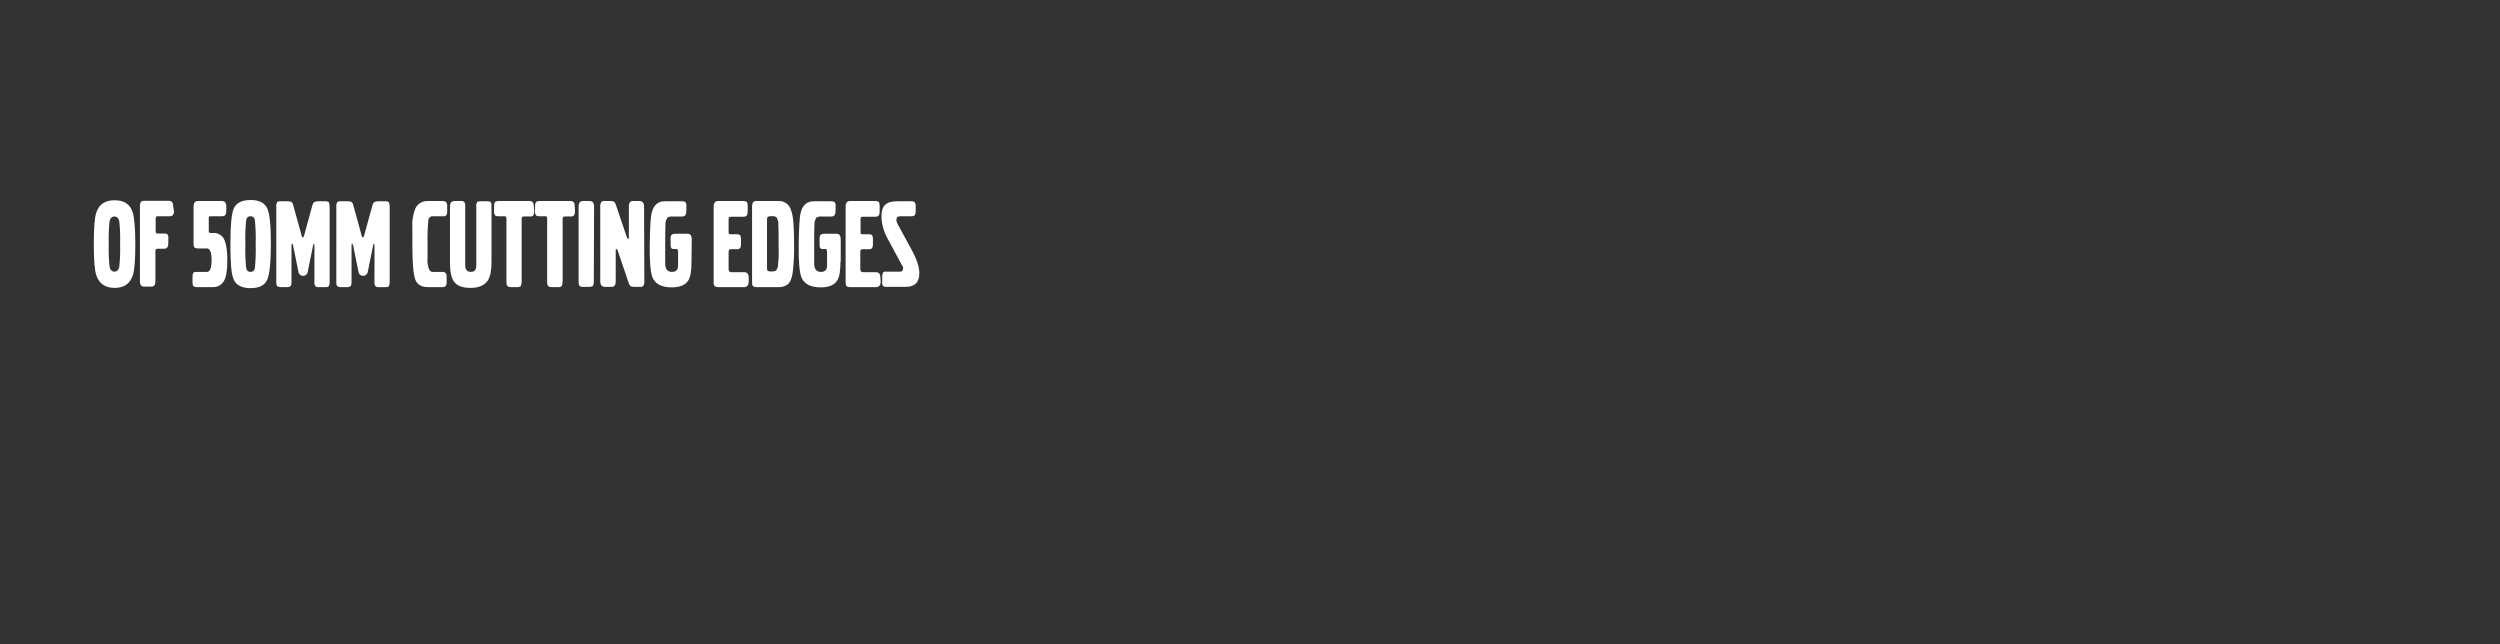 <?xml version="1.0" encoding="utf-8"?>
<!-- Generator: Adobe Illustrator 26.0.3, SVG Export Plug-In . SVG Version: 6.00 Build 0)  -->
<svg version="1.1" id="Layer_1" xmlns="http://www.w3.org/2000/svg" xmlns:xlink="http://www.w3.org/1999/xlink" x="0px" y="0px"
	 viewBox="0 0 970 250" style="enable-background:new 0 0 970 250;" xml:space="preserve">
<rect x="0" y="0" width="970" height="250" fill="#333333" stroke="none"/>
<style type="text/css">
	.st0{fill:#FFFFFF;}
</style>
<g>
	<g>
		<path class="st0" d="M52.5,94.6c0,6.2-0.3,10.3-1,12.3c-1.1,3.2-3.4,4.8-7,4.8s-6-1.6-7.1-4.8c-0.7-2-1-6.1-1-12.3
			s0.3-10.3,1-12.2c1.1-3.2,3.4-4.7,7.1-4.7s6,1.6,7,4.7C52.1,84.4,52.5,88.5,52.5,94.6z M46.6,94.6c0.1-2.9,0-5.7-0.3-8.6
			c-0.2-1.3-0.9-2-1.9-2s-1.7,0.7-1.9,2c-0.3,2.9-0.4,5.7-0.3,8.6c-0.1,2.9,0,5.8,0.3,8.7c0.2,1.4,0.9,2.1,1.9,2.1s1.7-0.7,1.9-2.1
			C46.6,100.4,46.7,97.5,46.6,94.6z"/>
		<path class="st0" d="M67.5,81.9c0,1.3-0.5,2-1.6,2h-4.6c-0.4,0-0.7,0.1-0.8,0.3c-0.1,0.3-0.1,0.7-0.1,1v4.5c0,0.6,0.2,0.9,0.6,0.9
			h2.8c0.7,0,1.1,0.2,1.3,0.5c0.2,0.5,0.3,1,0.2,1.5v1.8c0,1.4-0.5,2.1-1.6,2.1h-2.5c-0.4,0-0.7,0.1-0.8,0.3c-0.1,0.3-0.1,0.7-0.1,1
			v11.3c0,1.4-0.5,2.1-1.5,2.1h-2.8c-0.8,0-1.3-0.3-1.5-0.8c-0.1-0.4-0.2-0.8-0.2-1.2v-29c0-1.2,0.2-1.8,0.6-2.1
			c0.3-0.1,0.7-0.2,1-0.2h9.5c1.2,0,1.8,0.7,1.8,2.2L67.5,81.9z"/>
		<path class="st0" d="M88.2,101.1c0,3.6-0.4,6.3-1.3,7.9c-0.9,1.6-2.6,2.5-4.4,2.4h-6.1c-0.9,0-1.5-0.3-1.6-0.9
			c-0.1-0.4-0.1-0.8-0.1-1.3v-1.7c0-1.1,0.2-1.8,0.7-1.9c0.3-0.1,0.7-0.1,1-0.1h3.9c1.2,0,1.8-1.5,1.8-4.5c0-3-0.6-4.6-1.8-4.6h-3.5
			c-1.2,0-1.7-0.5-1.7-1.5V80.3c0-1.5,0.5-2.3,1.6-2.3h9.4c1.1,0,1.7,0.7,1.7,2.2v1.7c0,1.4-0.5,2-1.6,2h-4.4c-0.2,0-0.4,0-0.6,0.1
			c-0.2,0.3-0.3,0.7-0.2,1v4.5c0,0.6,0.2,0.9,0.7,0.9h1c1.5-0.1,3,0.6,3.9,1.8C87.6,93.7,88.2,96.7,88.2,101.1z"/>
		<path class="st0" d="M105.1,94.7c0,7.1-0.5,11.7-1.4,13.8c-1,2.2-3.1,3.3-6.5,3.3c-3.3,0-5.5-1.1-6.5-3.3s-1.3-6.7-1.3-13.8
			s0.4-11.7,1.3-13.8s3.1-3.3,6.5-3.3s5.5,1.1,6.5,3.3S105.1,87.6,105.1,94.7z M99.2,94.7c0.1-3.1,0-6.1-0.3-9.2
			c-0.2-1.1-0.8-1.6-1.7-1.6s-1.5,0.5-1.7,1.6c-0.3,3.1-0.4,6.1-0.3,9.2c-0.1,3.1,0,6.1,0.3,9.2c0.2,1.1,0.8,1.6,1.7,1.6
			s1.5-0.5,1.7-1.6C99.2,100.8,99.3,97.8,99.2,94.7z"/>
		<path class="st0" d="M127.9,109.2c0,1.1-0.2,1.8-0.5,2c-0.3,0.2-0.7,0.2-1.1,0.2h-2.7c-0.5,0.1-1-0.1-1.4-0.6
			c-0.2-0.5-0.3-1-0.2-1.5V95.7c0-0.8-0.1-1.2-0.2-1.2s-0.3,0.4-0.4,1.1l-2,9.9c-0.2,1-1.1,1.7-2.1,1.5c-0.8-0.1-1.4-0.7-1.5-1.5
			l-2-9.9c-0.2-0.7-0.3-1.1-0.5-1.1s-0.2,0.4-0.2,1.2v13.6c0,0.5,0,1.1-0.2,1.5c-0.3,0.4-0.8,0.6-1.4,0.6h-2.6
			c-0.9,0-1.4-0.3-1.6-0.8c-0.1-0.4-0.1-0.9-0.1-1.3V80.1c-0.1-0.6,0.1-1.1,0.3-1.6c0.2-0.3,0.6-0.4,1.3-0.4h2.7
			c0.5,0,1.1,0,1.6,0.3c0.4,0.3,0.6,0.8,0.7,1.3l3.3,12c0.1,0.3,0.2,0.4,0.4,0.4s0.3-0.2,0.4-0.4l3.3-12c0.1-0.5,0.3-0.9,0.7-1.3
			c0.5-0.2,1-0.3,1.6-0.3h2.8c0.7,0,1.1,0.2,1.3,0.4c0.2,0.5,0.3,1.1,0.3,1.6L127.9,109.2z"/>
		<path class="st0" d="M151.2,109.2c0,1.1-0.2,1.8-0.5,2c-0.3,0.2-0.7,0.2-1.1,0.2h-2.7c-0.5,0.1-1-0.1-1.4-0.6
			c-0.2-0.5-0.3-1-0.2-1.5V95.7c0-0.8-0.1-1.2-0.2-1.2s-0.3,0.4-0.4,1.1l-2,9.9c-0.2,1-1.1,1.7-2.1,1.5c-0.8-0.1-1.4-0.7-1.5-1.5
			l-2-9.9c-0.2-0.7-0.3-1.1-0.5-1.1s-0.2,0.4-0.2,1.2v13.6c0,0.5,0,1.1-0.2,1.5c-0.3,0.4-0.8,0.6-1.4,0.6h-2.6
			c-0.9,0-1.4-0.3-1.6-0.8c-0.1-0.4-0.1-0.9-0.1-1.3V80.1c-0.1-0.6,0.1-1.1,0.3-1.6c0.2-0.3,0.6-0.4,1.3-0.4h2.7
			c0.5,0,1.1,0,1.6,0.3c0.4,0.3,0.6,0.8,0.7,1.3l3.3,12c0.1,0.3,0.2,0.4,0.4,0.4s0.3-0.2,0.4-0.4l3.3-12c0.1-0.5,0.3-0.9,0.7-1.3
			c0.5-0.2,1-0.3,1.6-0.3h2.8c0.7,0,1.1,0.2,1.3,0.4c0.2,0.5,0.3,1.1,0.3,1.6L151.2,109.2z"/>
		<path class="st0" d="M173.5,82c0.1,0.5-0.1,1.1-0.4,1.6c-0.4,0.3-0.8,0.4-1.3,0.3H168c-0.9-0.1-1.7,0.6-1.8,1.5
			c-0.3,3.1-0.4,6.3-0.3,9.4c0,4.7,0,6.8-0.1,6.2c0.2,3,0.9,4.5,2,4.5h3.9c1.1,0,1.6,0.6,1.6,1.7v2.4c0,1.2-0.5,1.8-1.5,1.8H166
			c-2.5,0-4.2-1-4.9-3s-1.1-6.3-1.1-13c0-10.4,0-12.7-0.1-6.9c-0.1-2.4,0.3-4.9,1.1-7.2c0.7-2,2.6-3.3,4.7-3.3h6.2
			c1,0,1.6,0.6,1.6,1.8L173.5,82z"/>
		<path class="st0" d="M190.7,101.8c0,3.2-0.5,5.5-1.4,7c-1.3,1.9-3.5,2.9-6.7,2.9s-5.3-0.8-6.5-2.5c-1-1.4-1.5-3.8-1.5-7.2V80.2
			c0-0.6,0.1-1.1,0.3-1.6c0.4-0.4,0.9-0.6,1.5-0.6h2.6c0.5-0.1,1,0.2,1.3,0.6c0.2,0.5,0.3,1,0.2,1.5v22.8c0,1.7,0.7,2.6,2.2,2.6
			s2.1-0.9,2.1-2.6V80.1c-0.1-0.6,0-1.1,0.3-1.6c0.2-0.3,0.6-0.4,1.3-0.4h2.8c0.8,0,1.3,0.2,1.4,0.7c0.1,0.4,0.1,0.9,0.1,1.3
			L190.7,101.8z"/>
		<path class="st0" d="M207.3,81.9c0,1.2-0.3,1.8-0.9,2c-0.2,0.1-0.4,0.1-0.7,0.1h-2.6c-0.4,0-0.7,0.3-0.7,1v24.2
			c0,0.6-0.1,1.2-0.3,1.7c-0.2,0.3-0.6,0.5-1.3,0.5h-2.6c-0.9,0-1.4-0.3-1.6-1c-0.1-0.4-0.1-0.7-0.1-1.1V84.9c0-0.7-0.2-1-0.7-1
			h-2.6c-0.4,0-0.8-0.1-1.1-0.3c-0.3-0.5-0.5-1.1-0.4-1.7v-1.7c0-1.1,0.2-1.8,0.6-2c0.3-0.1,0.7-0.2,1-0.2h12.2c1.1,0,1.6,0.7,1.6,2
			L207.3,81.9z"/>
		<path class="st0" d="M223.1,81.9c0,1.2-0.3,1.8-0.9,2c-0.2,0.1-0.4,0.1-0.6,0.1h-2.6c-0.4,0-0.7,0.3-0.7,1v24.2
			c0,0.6-0.1,1.2-0.3,1.7c-0.2,0.3-0.6,0.5-1.3,0.5H214c-0.9,0-1.4-0.3-1.6-1c-0.1-0.4-0.1-0.7-0.1-1.1V84.9c0-0.7-0.2-1-0.6-1h-2.6
			c-0.4,0-0.8-0.1-1.1-0.3c-0.3-0.5-0.5-1.1-0.4-1.7v-1.7c0-1.1,0.2-1.8,0.6-2c0.3-0.1,0.7-0.2,1-0.2h12.2c1.1,0,1.6,0.7,1.6,2
			L223.1,81.9z"/>
		<path class="st0" d="M230.4,109.2c0,0.6,0,1.1-0.3,1.6c-0.2,0.3-0.7,0.5-1.4,0.5h-2.5c-0.5,0.1-0.9-0.1-1.3-0.3
			c-0.3-0.3-0.4-0.9-0.4-1.9V80.2c0-1.5,0.6-2.2,1.7-2.2h2.7c1,0,1.6,0.8,1.6,2.2L230.4,109.2z"/>
		<path class="st0" d="M250,109.1c0.1,0.7-0.1,1.4-0.5,1.9c-0.4,0.3-0.8,0.4-1.3,0.3h-2.3c-0.4,0-0.9-0.1-1.3-0.3
			c-0.3-0.4-0.6-0.8-0.7-1.3l-4.2-12.4c-0.2-0.5-0.4-0.7-0.6-0.7s-0.2,0.3-0.2,0.9v11.6c0,1.5-0.5,2.2-1.6,2.2h-2.6
			c-1.2,0-1.8-0.8-1.8-2.2V80.2c-0.1-0.7,0.1-1.3,0.5-1.9c0.4-0.3,0.8-0.4,1.3-0.3h2.3c0.4,0,0.9,0.1,1.3,0.3
			c0.3,0.4,0.6,0.8,0.7,1.3l4.2,12.4c0.2,0.5,0.4,0.7,0.6,0.7s0.2-0.3,0.2-1V80.2c0-1.5,0.5-2.2,1.5-2.2h2.6c1.2,0,1.8,0.8,1.8,2.2
			L250,109.1z"/>
		<path class="st0" d="M268.3,101.6c0,3.5-0.4,6-1.3,7.3c-1.1,1.7-3.2,2.6-6.4,2.6c-3.9,0-6.4-1.3-7.5-4c-0.7-1.9-1.1-6.1-1-12.6
			c0.1-6.5,0.3-10.7,0.8-12.5c0.7-2.8,2.4-4.3,4.9-4.3h6.8c0.7,0,1.2,0.2,1.4,0.4c0.3,0.5,0.4,1.1,0.3,1.7v1.6
			c0,1.5-0.5,2.2-1.6,2.2h-3.6c-0.7-0.1-1.5,0.1-2.1,0.4c-0.6,0.9-0.9,1.9-0.8,2.9c-0.1,1.2-0.1,3.8-0.1,7.7v7.3
			c0,2.1,0.9,3.2,2.6,3.2s2.4-0.9,2.4-2.6v-5c0-0.9-0.2-1.3-0.6-1.3h-1.4c-0.6,0-0.9-0.5-0.9-1.6v-2.3c-0.1-0.5,0-1.1,0.3-1.5
			c0.2-0.3,0.8-0.5,1.6-0.5h4.7c1,0,1.6,0.7,1.6,2.2L268.3,101.6z"/>
		<path class="st0" d="M290.5,109.2c0,1.4-0.6,2.2-1.7,2.2h-10.2c-0.8,0-1.3-0.2-1.5-0.7c-0.2-0.5-0.3-1-0.2-1.5V80.2
			c0-1.5,0.6-2.2,1.7-2.2h9.9c0.4,0,0.8,0.1,1.2,0.3c0.3,0.2,0.4,0.8,0.4,1.7v1.9c0,1.1-0.2,1.8-0.7,2c-0.3,0.1-0.6,0.2-0.9,0.2
			h-4.9c-0.5,0-0.7,0.1-0.8,0.3c-0.1,0.2-0.1,0.5-0.1,0.8v4.6c0,0.3,0,0.6,0.1,0.9c0.2,0.1,0.5,0.2,0.8,0.2h2.5c1,0,1.4,0.6,1.4,1.7
			V95c0,1.1-0.5,1.7-1.4,1.7h-2.5c-0.3,0-0.5,0-0.7,0.2c-0.1,0.2-0.2,0.4-0.2,0.6v7c0,0.7,0.4,1.1,1,1.1h5c1.2,0,1.8,0.7,1.8,2.2
			L290.5,109.2z"/>
		<path class="st0" d="M308.1,94.7c0.1,3.6-0.1,7.2-0.5,10.8c-0.3,2.4-1,4-1.9,4.8c-1.2,0.9-2.6,1.2-4,1.1h-8.1
			c-0.8,0-1.4-0.2-1.6-0.6c-0.2-0.5-0.2-1-0.2-1.5V80.2c0-1.5,0.5-2.2,1.6-2.2h8.5c2.4-0.2,4.5,1.4,5.1,3.8
			C307.8,83.8,308.1,88.1,308.1,94.7z M302.1,95.1c0-4,0-6.7-0.1-7.8c0.1-1.1-0.2-2.1-0.7-3c-0.6-0.4-1.3-0.5-2-0.4
			c-0.5,0-0.9,0-1.4,0.2c-0.2,0.2-0.3,0.6-0.3,1.2v18.7c0,0.6,0.1,1,0.3,1.1c0.5,0.2,1,0.3,1.5,0.2c0.6,0.1,1.3-0.1,1.8-0.4
			c0.5-0.8,0.8-1.8,0.7-2.7C302.1,101.1,302.2,98.7,302.1,95.1L302.1,95.1z"/>
		<path class="st0" d="M326.1,101.6c0,3.5-0.4,6-1.3,7.3c-1.1,1.7-3.2,2.6-6.4,2.6c-3.9,0-6.4-1.3-7.5-4c-0.7-1.9-1.1-6.1-1-12.6
			s0.3-10.7,0.8-12.5c0.7-2.8,2.4-4.3,5-4.3h6.8c0.7,0,1.2,0.2,1.4,0.4c0.3,0.5,0.4,1.1,0.3,1.7v1.6c0,1.5-0.5,2.2-1.6,2.2h-3.7
			c-0.7-0.1-1.5,0.1-2.1,0.4c-0.6,0.9-0.9,1.9-0.8,2.9c-0.1,1.2-0.1,3.8-0.1,7.7v7.3c0,2.1,0.9,3.2,2.6,3.2s2.4-0.9,2.4-2.6v-5
			c0-0.9-0.2-1.3-0.6-1.3h-1.4c-0.6,0-0.9-0.5-0.9-1.6v-2.3c-0.1-0.5,0.1-1.1,0.3-1.5c0.2-0.3,0.8-0.5,1.6-0.5h4.7
			c1,0,1.6,0.7,1.6,2.2V101.6z"/>
		<path class="st0" d="M341.7,109.2c0,1.4-0.6,2.2-1.7,2.2h-10.2c-0.8,0-1.3-0.2-1.5-0.7c-0.2-0.5-0.2-1-0.2-1.5V80.2
			c0-1.5,0.6-2.2,1.7-2.2h9.9c0.4,0,0.8,0.1,1.2,0.3c0.3,0.2,0.4,0.8,0.4,1.7v1.9c0,1.1-0.2,1.8-0.7,2c-0.3,0.1-0.6,0.2-0.9,0.2
			h-4.9c-0.5,0-0.7,0.1-0.8,0.3c-0.1,0.2-0.1,0.5-0.1,0.8v4.6c0,0.3,0,0.6,0.1,0.9c0.1,0.1,0.3,0.2,0.8,0.2h2.5c1,0,1.4,0.6,1.4,1.7
			V95c0,1.1-0.5,1.7-1.4,1.7h-2.5c-0.3,0-0.5,0-0.8,0.2c-0.1,0.2-0.2,0.4-0.2,0.6v7c0,0.7,0.4,1.1,1,1.1h5c1.2,0,1.8,0.7,1.8,2.2
			L341.7,109.2z"/>
		<path class="st0" d="M356.7,106c0,3.6-1.8,5.3-5.3,5.3h-7.5c-0.5,0.1-1-0.1-1.3-0.4c-0.3-0.5-0.4-1.1-0.3-1.6v-1.8
			c0-1,0.2-1.7,0.5-1.9c0.3-0.2,0.7-0.3,1.1-0.2h5.2c0.6,0.1,1.2-0.3,1.3-1c0-0.1,0-0.2,0-0.3c0-0.4-0.1-0.8-0.4-1.1l-5.7-10.6
			c-1.4-2.5-2.2-5.4-2.3-8.3c0-2.2,0.5-3.8,1.5-4.7s2.5-1.3,4.7-1.3h5.7c0.9,0,1.4,0.6,1.4,1.8V82c0,1.3-0.5,1.9-1.5,1.9h-4.5
			c-1,0-1.5,0.5-1.5,1.4c0,0.5,0.2,1.1,0.4,1.5l5.4,9.9C355.7,100.5,356.7,103.6,356.7,106z"/>
	</g>
</g>
</svg>

